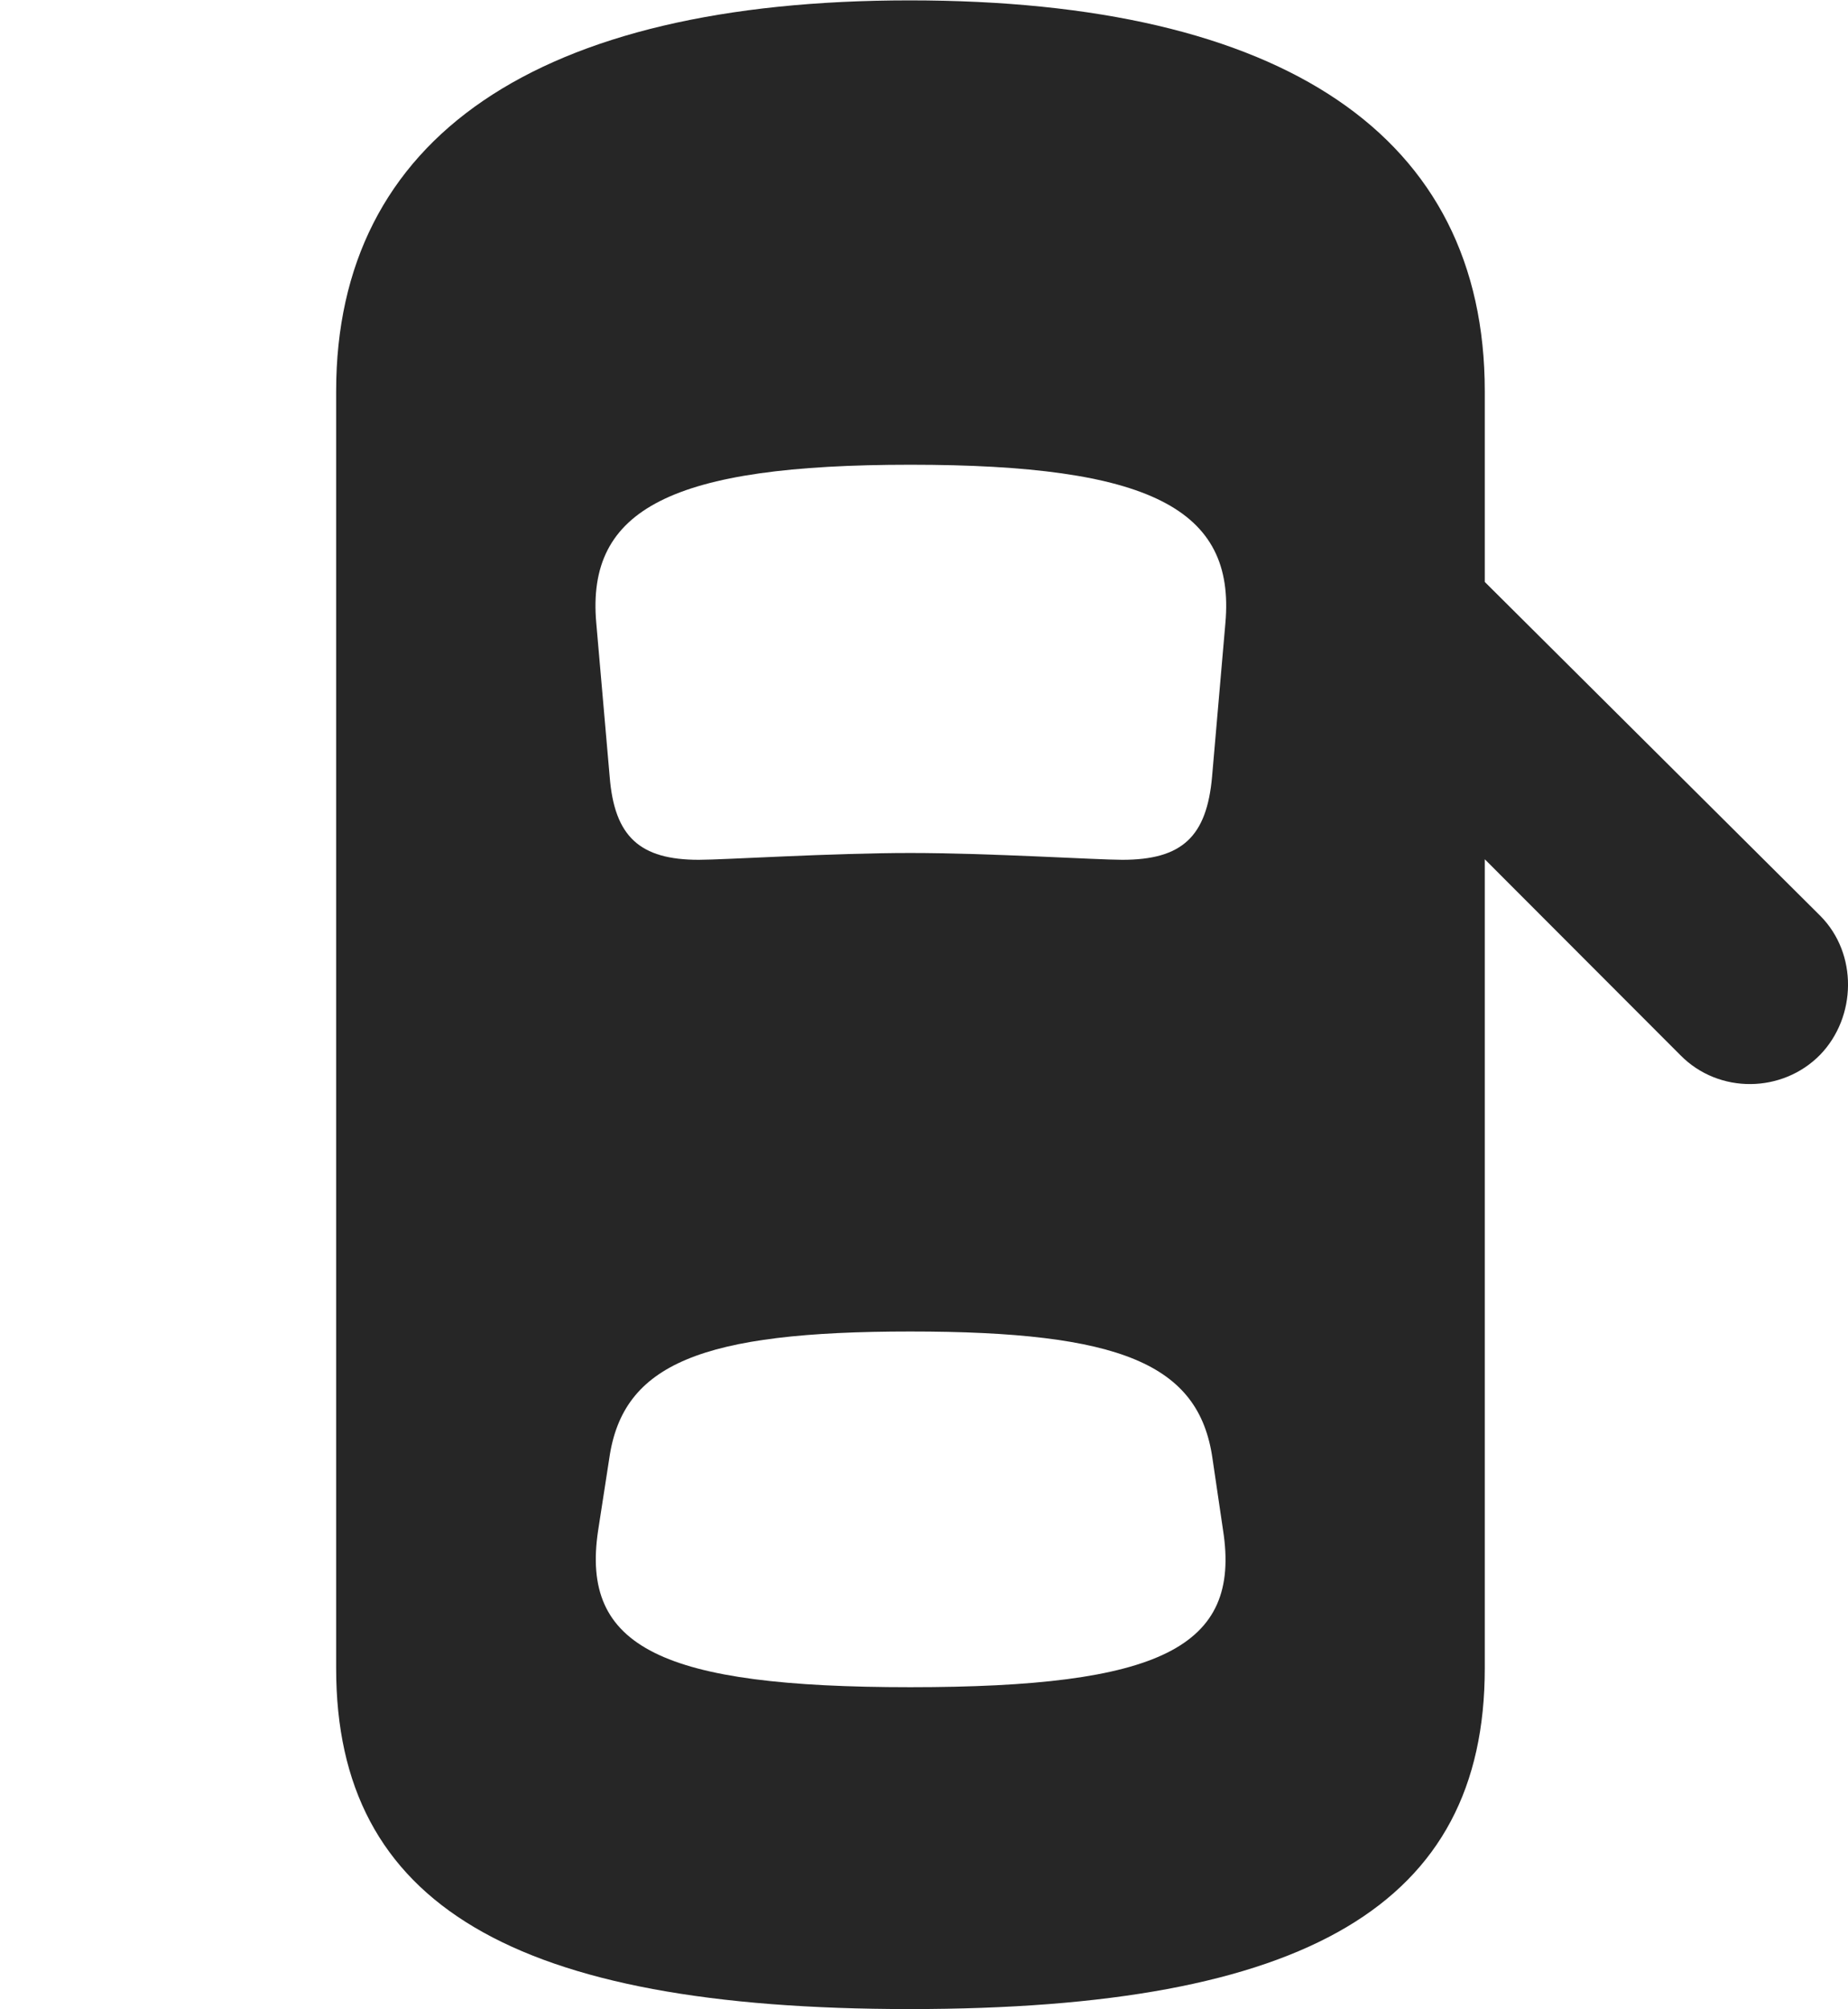 <?xml version="1.0" encoding="UTF-8"?>
<!--Generator: Apple Native CoreSVG 326-->
<!DOCTYPE svg PUBLIC "-//W3C//DTD SVG 1.1//EN" "http://www.w3.org/Graphics/SVG/1.1/DTD/svg11.dtd">
<svg version="1.1" xmlns="http://www.w3.org/2000/svg" xmlns:xlink="http://www.w3.org/1999/xlink"
       viewBox="0 0 24.701 26.846">
       <g>
              <rect height="26.846" opacity="0" width="24.701" x="0" y="0" />
              <path d="M12.159 26.846C17.471 26.846 19.846 25.449 19.846 22.293L19.846 5.228C19.846 1.817 17.162 0.005 12.159 0.005C7.181 0.005 4.493 1.839 4.493 5.228L4.493 22.293C4.493 25.449 6.864 26.846 12.159 26.846ZM12.168 11.398C11.107 11.398 9.679 11.489 9.341 11.489C8.552 11.489 8.212 11.181 8.149 10.377L7.97 8.326C7.834 6.796 8.986 6.21 12.168 6.21C15.364 6.21 16.516 6.796 16.379 8.326L16.201 10.377C16.13 11.181 15.8 11.489 15.001 11.489C14.665 11.489 13.216 11.398 12.168 11.398ZM12.168 22.545C8.845 22.545 7.757 22.015 7.995 20.449L8.144 19.486C8.325 18.225 9.375 17.792 12.168 17.792C14.974 17.792 16.025 18.225 16.206 19.486L16.348 20.449C16.592 22.015 15.505 22.545 12.168 22.545ZM18.517 6.454L18.517 10.151L22.461 14.1C22.977 14.624 23.828 14.607 24.33 14.093C24.814 13.591 24.836 12.746 24.33 12.237Z"
                     fill="currentColor" fill-opacity="0.85" />
       </g>
</svg>